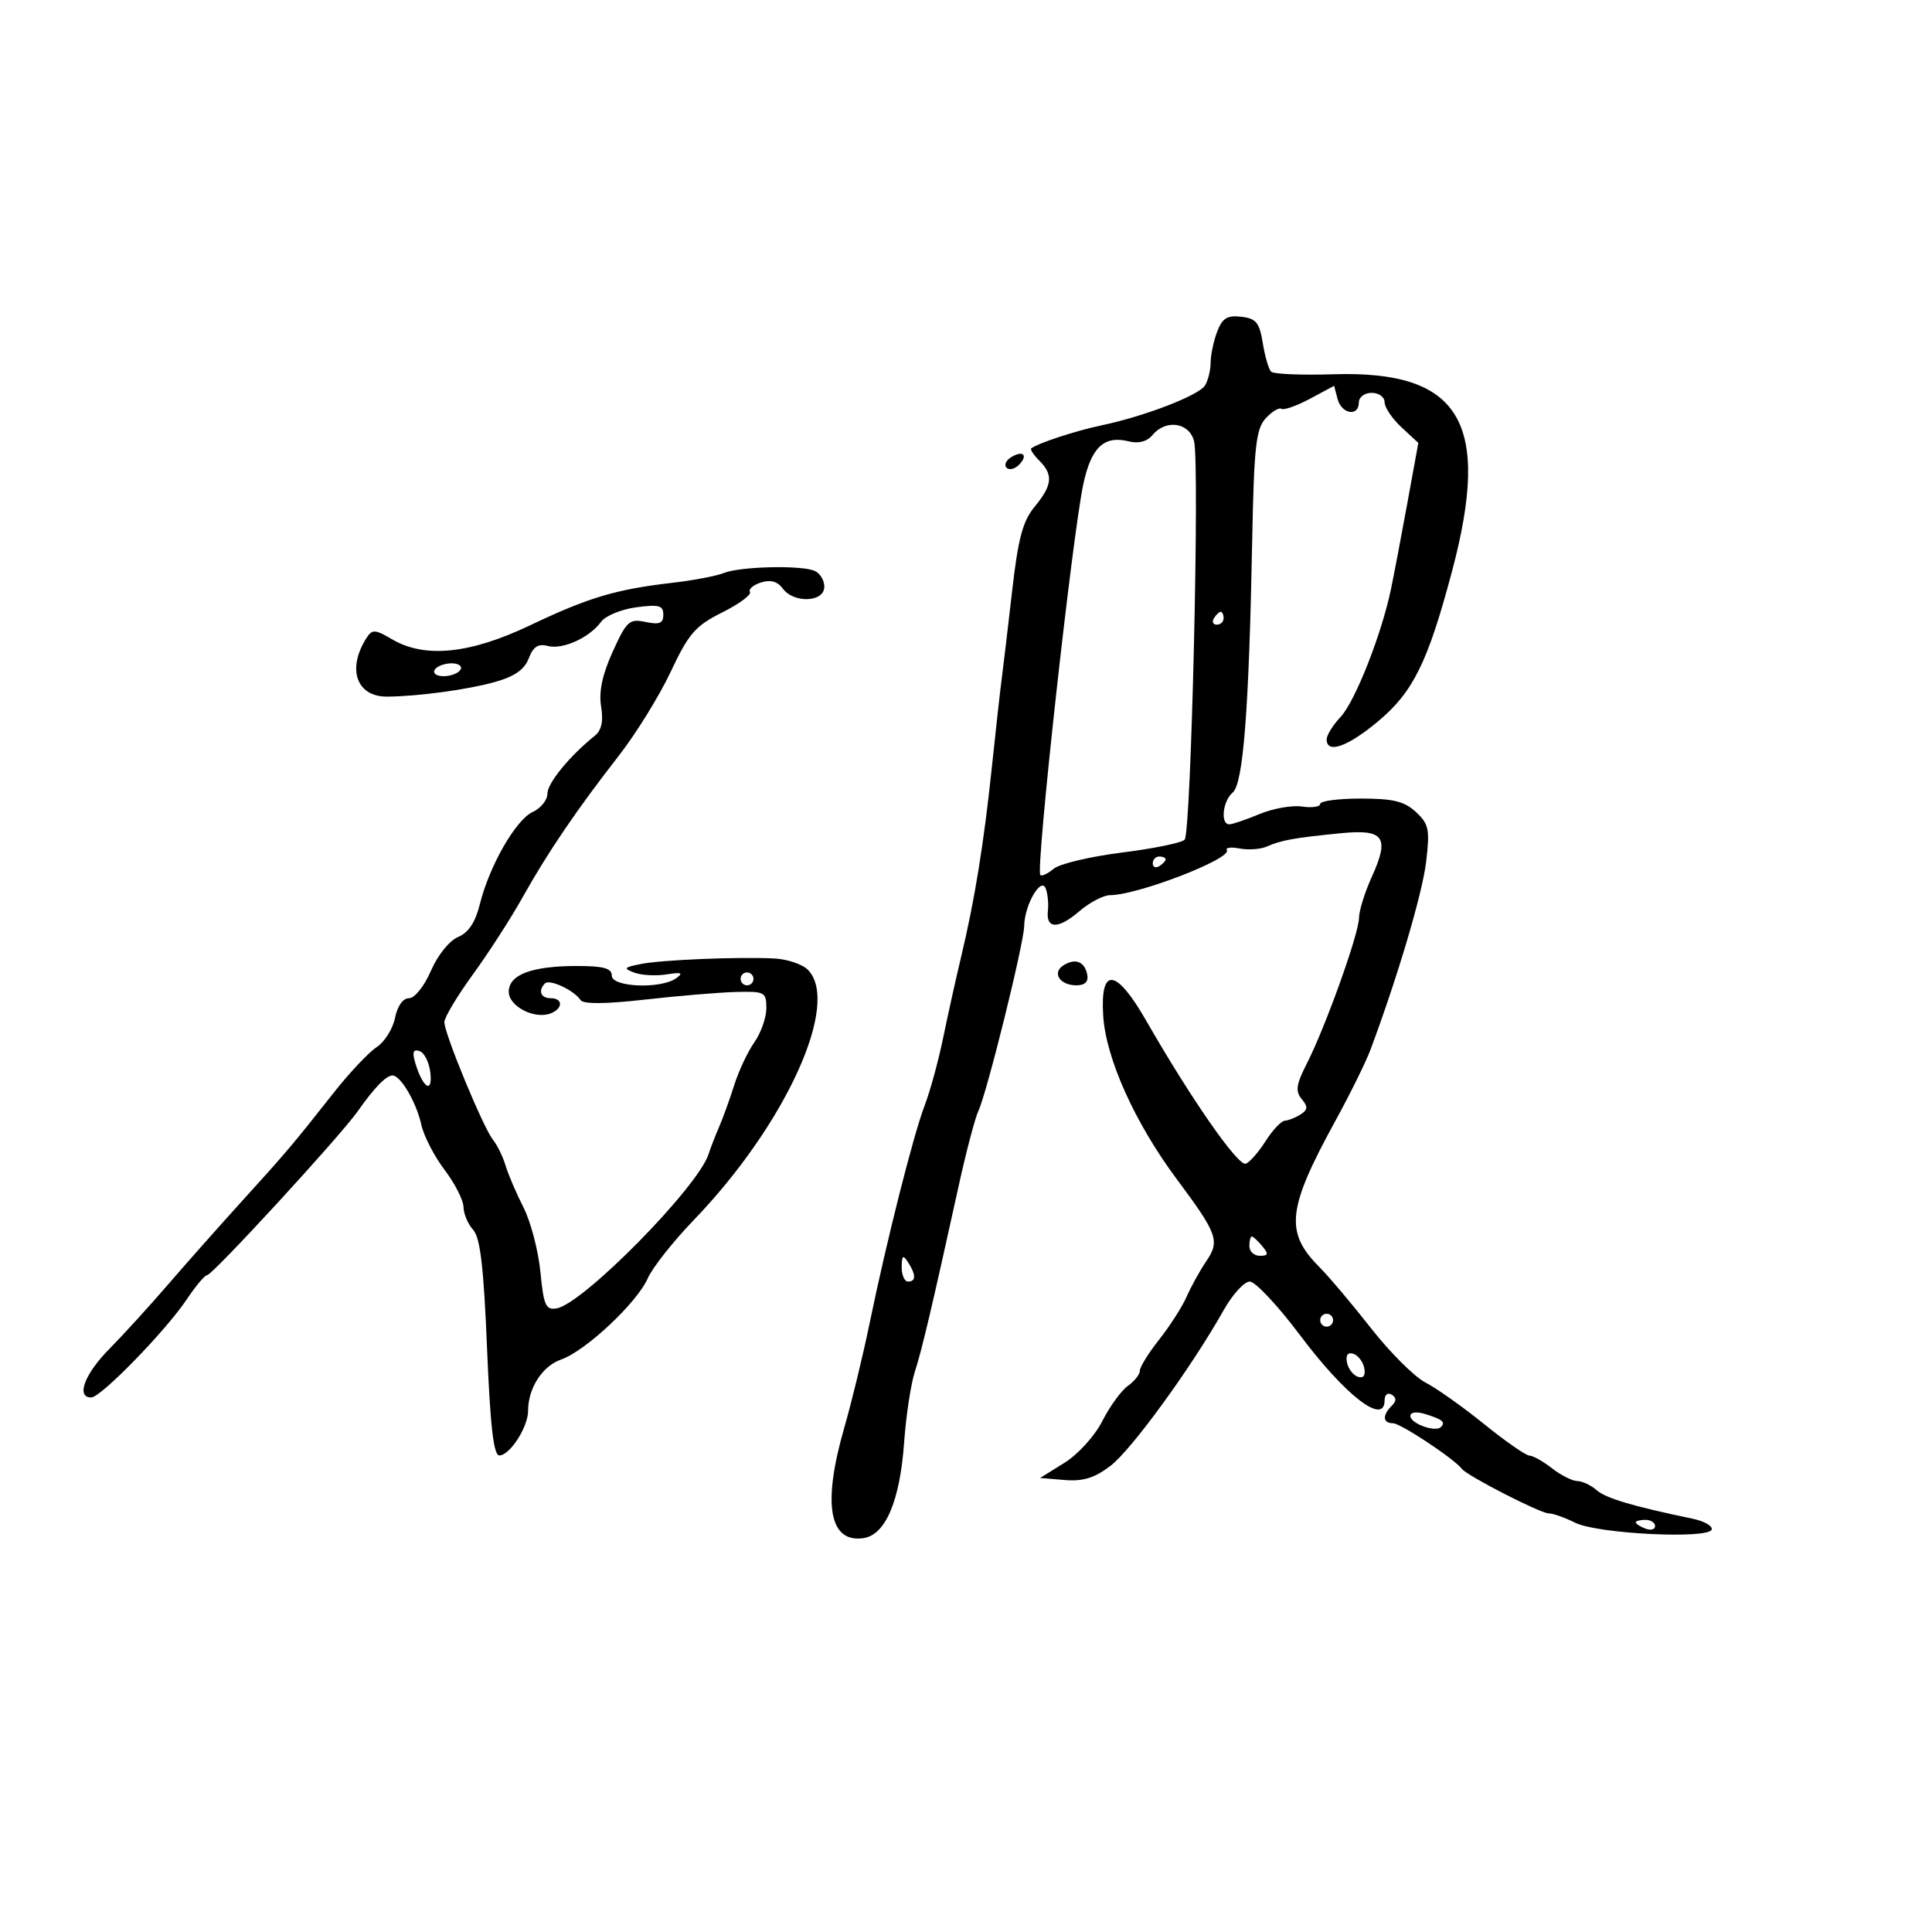 <svg xmlns="http://www.w3.org/2000/svg" width="300" height="300" viewBox="0 0 300 300" version="1.1">
	<path d="M 189 51.499 C 188.450 52.946, 187.993 55.113, 187.985 56.315 C 187.976 57.517, 187.581 59.113, 187.106 59.863 C 186.124 61.413, 177.690 64.657, 171 66.058 C 167.064 66.883, 161.218 68.801, 160.131 69.625 C 159.928 69.779, 160.490 70.633, 161.381 71.524 C 163.580 73.723, 163.419 75.339, 160.666 78.673 C 158.797 80.938, 158.094 83.589, 157.135 92 C 156.476 97.775, 155.755 103.850, 155.533 105.500 C 155.311 107.150, 154.634 113.225, 154.030 119 C 152.787 130.881, 151.353 139.750, 149.261 148.500 C 148.472 151.800, 147.213 157.473, 146.463 161.107 C 145.712 164.740, 144.423 169.465, 143.598 171.607 C 141.847 176.151, 137.678 192.636, 135.027 205.500 C 134.008 210.450, 132.234 217.757, 131.087 221.737 C 127.688 233.525, 128.742 239.595, 134.056 238.845 C 137.491 238.360, 139.741 233.087, 140.390 224 C 140.684 219.875, 141.434 214.925, 142.057 213 C 143.163 209.578, 144.665 203.205, 148.894 184 C 150.044 178.775, 151.408 173.600, 151.925 172.500 C 153.263 169.650, 158.993 146.508, 159.035 143.781 C 159.086 140.506, 161.687 136.033, 162.396 138 C 162.694 138.825, 162.839 140.352, 162.719 141.392 C 162.386 144.272, 164.312 144.324, 167.568 141.524 C 169.181 140.137, 171.340 139.002, 172.366 139.001 C 176.640 138.998, 191.323 133.332, 190.502 132.002 C 190.259 131.610, 191.164 131.500, 192.514 131.758 C 193.863 132.016, 195.762 131.874, 196.733 131.442 C 198.919 130.470, 200.966 130.101, 208.111 129.390 C 214.947 128.709, 215.832 129.951, 212.982 136.229 C 211.916 138.578, 211.034 141.426, 211.022 142.559 C 210.996 145.020, 205.805 159.502, 202.927 165.144 C 201.267 168.396, 201.116 169.435, 202.126 170.652 C 203.130 171.861, 203.093 172.329, 201.936 173.061 C 201.146 173.561, 200.050 173.994, 199.500 174.023 C 198.950 174.053, 197.600 175.491, 196.500 177.218 C 195.400 178.946, 194.019 180.514, 193.432 180.702 C 192.226 181.090, 184.901 170.560, 177.987 158.500 C 173.301 150.329, 170.814 150.049, 171.305 157.750 C 171.727 164.365, 176.240 174.386, 182.709 183.071 C 189.062 191.601, 189.452 192.677, 187.325 195.817 C 186.325 197.293, 184.947 199.781, 184.261 201.346 C 183.576 202.912, 181.662 205.901, 180.008 207.990 C 178.354 210.079, 177 212.260, 177 212.837 C 177 213.414, 176.165 214.475, 175.144 215.193 C 174.123 215.912, 172.337 218.367, 171.175 220.649 C 169.986 222.984, 167.409 225.826, 165.281 227.149 L 161.500 229.500 165.321 229.815 C 168.189 230.051, 169.967 229.500, 172.452 227.604 C 175.703 225.125, 185.073 212.230, 190 203.458 C 191.375 201.009, 193.203 199.004, 194.062 199.003 C 194.921 199.001, 198.430 202.740, 201.859 207.312 C 208.940 216.752, 215 221.423, 215 217.441 C 215 216.573, 215.482 216.180, 216.087 216.554 C 216.870 217.038, 216.870 217.530, 216.087 218.313 C 214.618 219.782, 214.716 221, 216.303 221 C 217.480 221, 225.781 226.500, 227 228.087 C 227.837 229.177, 239.198 235, 240.487 235 C 241.150 235, 243.009 235.656, 244.617 236.459 C 248.066 238.179, 265.345 239.029, 265.793 237.500 C 265.955 236.950, 264.605 236.192, 262.793 235.816 C 253.553 233.898, 249.352 232.647, 247.921 231.389 C 247.053 230.625, 245.703 229.990, 244.921 229.978 C 244.140 229.966, 242.375 229.076, 241 228 C 239.625 226.924, 238.043 226.034, 237.486 226.022 C 236.928 226.010, 233.775 223.818, 230.479 221.152 C 227.183 218.485, 223.081 215.576, 221.363 214.688 C 219.645 213.799, 215.848 210.019, 212.924 206.286 C 210.001 202.554, 206.347 198.228, 204.804 196.673 C 199.478 191.304, 199.892 187.659, 207.382 174 C 209.644 169.875, 212.085 164.925, 212.805 163 C 216.996 151.802, 220.861 138.764, 221.447 133.845 C 222.048 128.793, 221.880 127.966, 219.872 126.095 C 218.081 124.427, 216.336 124, 211.311 124 C 207.840 124, 205 124.372, 205 124.827 C 205 125.282, 203.730 125.467, 202.177 125.239 C 200.625 125.011, 197.645 125.539, 195.555 126.413 C 193.465 127.286, 191.361 128, 190.878 128 C 189.474 128, 189.865 124.357, 191.407 123.077 C 193.047 121.716, 193.935 110.313, 194.434 84.209 C 194.716 69.439, 195.019 66.636, 196.516 64.983 C 197.479 63.918, 198.585 63.244, 198.973 63.483 C 199.362 63.723, 201.363 63.017, 203.421 61.914 L 207.163 59.909 207.698 61.954 C 208.313 64.306, 211 64.750, 211 62.500 C 211 61.667, 211.889 61, 213 61 C 214.100 61, 215 61.657, 215 62.460 C 215 63.262, 216.179 65.012, 217.619 66.348 L 220.238 68.776 218.529 78.138 C 217.589 83.287, 216.445 89.300, 215.986 91.500 C 214.524 98.514, 210.420 108.924, 208.174 111.315 C 206.978 112.588, 206 114.162, 206 114.814 C 206 117.107, 209.271 115.960, 213.981 112.016 C 219.441 107.444, 221.705 102.857, 225.452 88.776 C 231.630 65.557, 226.789 57.492, 207.046 58.117 C 202.108 58.274, 197.758 58.091, 197.378 57.712 C 196.999 57.332, 196.416 55.330, 196.083 53.261 C 195.571 50.088, 195.048 49.451, 192.739 49.184 C 190.557 48.932, 189.798 49.402, 189 51.499 M 178.947 67.564 C 178.118 68.563, 176.801 68.916, 175.304 68.540 C 171.437 67.570, 169.441 69.442, 168.215 75.192 C 166.484 83.314, 160.786 135.120, 161.542 135.875 C 161.767 136.100, 162.705 135.658, 163.626 134.893 C 164.546 134.127, 169.312 132.998, 174.215 132.385 C 179.119 131.771, 183.501 130.871, 183.954 130.385 C 184.952 129.311, 186.303 72.057, 185.414 68.512 C 184.680 65.589, 181.030 65.054, 178.947 67.564 M 157 71 C 156.207 71.490, 155.890 72.223, 156.296 72.629 C 156.701 73.035, 157.558 72.842, 158.200 72.200 C 159.711 70.689, 158.868 69.846, 157 71 M 112.412 88.971 C 111.264 89.436, 107.664 90.122, 104.412 90.497 C 95.636 91.509, 91.374 92.782, 82.310 97.099 C 72.952 101.556, 65.945 102.262, 60.862 99.259 C 58.280 97.734, 57.796 97.703, 56.949 99.009 C 53.818 103.838, 55.343 108.223, 60.134 108.172 C 65.005 108.120, 72.609 107.089, 76.816 105.911 C 79.897 105.049, 81.439 103.976, 82.101 102.235 C 82.791 100.420, 83.566 99.915, 85.062 100.306 C 87.377 100.911, 91.529 99.027, 93.341 96.548 C 94.017 95.624, 96.467 94.613, 98.785 94.302 C 102.316 93.828, 103 94.014, 103 95.448 C 103 96.788, 102.404 97.033, 100.250 96.580 C 97.723 96.048, 97.309 96.422, 95.148 101.178 C 93.531 104.737, 92.965 107.398, 93.338 109.694 C 93.714 112.011, 93.409 113.411, 92.341 114.267 C 88.453 117.385, 85 121.607, 85 123.244 C 85 124.234, 83.972 125.511, 82.715 126.084 C 80.092 127.279, 75.965 134.492, 74.500 140.439 C 73.817 143.212, 72.747 144.817, 71.125 145.500 C 69.774 146.069, 67.957 148.332, 66.910 150.750 C 65.872 153.149, 64.391 155, 63.511 155 C 62.569 155, 61.707 156.217, 61.336 158.068 C 60.999 159.755, 59.715 161.796, 58.482 162.604 C 57.250 163.411, 54.275 166.565, 51.871 169.613 C 45.390 177.830, 44.510 178.870, 37.583 186.500 C 34.087 190.350, 28.901 196.200, 26.058 199.500 C 23.216 202.800, 19.112 207.300, 16.940 209.500 C 13.117 213.371, 11.774 217, 14.165 217 C 15.662 217, 25.750 206.637, 29.004 201.757 C 30.377 199.698, 31.799 198.011, 32.164 198.007 C 32.998 197.998, 52.794 176.460, 55.500 172.618 C 58.135 168.877, 59.957 167, 60.956 167 C 62.219 167, 64.664 171.192, 65.426 174.663 C 65.805 176.387, 67.426 179.530, 69.029 181.649 C 70.633 183.767, 71.957 186.365, 71.972 187.421 C 71.987 188.478, 72.662 190.074, 73.470 190.967 C 74.575 192.187, 75.111 196.752, 75.625 209.296 C 76.125 221.476, 76.643 226, 77.540 226 C 79.162 226, 82 221.598, 82 219.082 C 82 215.547, 84.205 212.124, 87.143 211.100 C 90.925 209.782, 98.923 202.283, 100.583 198.500 C 101.306 196.850, 104.509 192.791, 107.699 189.479 C 121.992 174.644, 130.603 155.746, 125.429 150.571 C 124.564 149.707, 122.202 148.923, 120.179 148.828 C 114.400 148.558, 102.799 149.043, 99.500 149.692 C 96.866 150.211, 96.744 150.374, 98.500 151.031 C 99.600 151.442, 101.850 151.566, 103.500 151.305 C 105.821 150.939, 106.161 151.073, 105 151.900 C 102.609 153.604, 95 153.299, 95 151.500 C 95 150.351, 93.729 150, 89.565 150 C 82.564 150, 79 151.349, 79 154 C 79 156.259, 82.987 158.326, 85.491 157.365 C 87.439 156.617, 87.445 155, 85.500 155 C 83.958 155, 83.512 153.821, 84.631 152.702 C 85.344 151.989, 89.161 153.779, 90.144 155.287 C 90.566 155.935, 94.002 155.911, 100.144 155.217 C 105.290 154.636, 111.638 154.104, 114.250 154.034 C 118.750 153.915, 119 154.047, 119 156.550 C 119 158.002, 118.161 160.386, 117.136 161.846 C 116.110 163.306, 114.703 166.300, 114.008 168.500 C 113.313 170.700, 112.255 173.625, 111.657 175 C 111.059 176.375, 110.329 178.261, 110.035 179.191 C 108.420 184.298, 90.561 202.445, 86.444 203.162 C 84.747 203.457, 84.425 202.737, 83.913 197.500 C 83.590 194.200, 82.410 189.700, 81.291 187.500 C 80.172 185.300, 78.921 182.375, 78.510 181 C 78.099 179.625, 77.221 177.825, 76.558 177 C 75.042 175.115, 69 160.503, 69 158.723 C 69 157.995, 70.990 154.665, 73.422 151.323 C 75.855 147.980, 79.322 142.603, 81.127 139.373 C 85.035 132.381, 89.554 125.729, 96.120 117.305 C 98.775 113.897, 102.389 108.047, 104.150 104.305 C 106.947 98.362, 107.960 97.196, 112.143 95.101 C 114.778 93.782, 116.718 92.352, 116.453 91.923 C 116.188 91.495, 116.956 90.831, 118.159 90.449 C 119.642 89.979, 120.730 90.278, 121.534 91.377 C 123.252 93.727, 128 93.528, 128 91.107 C 128 90.066, 127.288 88.941, 126.418 88.607 C 124.146 87.735, 114.872 87.976, 112.412 88.971 M 188.500 96 C 188.160 96.550, 188.359 97, 188.941 97 C 189.523 97, 190 96.550, 190 96 C 190 95.450, 189.802 95, 189.559 95 C 189.316 95, 188.840 95.450, 188.500 96 M 67.500 104 C 67.160 104.550, 67.782 105, 68.882 105 C 69.982 105, 71.160 104.550, 71.500 104 C 71.840 103.450, 71.218 103, 70.118 103 C 69.018 103, 67.840 103.450, 67.500 104 M 179 134.059 C 179 134.641, 179.450 134.840, 180 134.500 C 180.550 134.160, 181 133.684, 181 133.441 C 181 133.198, 180.550 133, 180 133 C 179.450 133, 179 133.477, 179 134.059 M 165.122 149.904 C 163.310 151.051, 164.576 153, 167.132 153 C 168.475 153, 169.039 152.444, 168.823 151.333 C 168.429 149.301, 166.968 148.737, 165.122 149.904 M 115 152 C 115 152.550, 115.450 153, 116 153 C 116.550 153, 117 152.550, 117 152 C 117 151.450, 116.550 151, 116 151 C 115.450 151, 115 151.450, 115 152 M 64.507 165.132 C 65.665 168.953, 67.200 169.909, 66.827 166.577 C 66.647 164.970, 65.890 163.454, 65.145 163.209 C 64.139 162.878, 63.975 163.373, 64.507 165.132 M 194 193.500 C 194 194.325, 194.730 195, 195.622 195 C 196.951 195, 197.020 194.729, 196 193.500 C 195.315 192.675, 194.585 192, 194.378 192 C 194.170 192, 194 192.675, 194 193.500 M 140.015 196.750 C 140.007 197.988, 140.450 199, 141 199 C 142.253 199, 142.253 197.939, 141 196 C 140.216 194.787, 140.028 194.931, 140.015 196.750 M 205 205 C 205 205.550, 205.450 206, 206 206 C 206.550 206, 207 205.550, 207 205 C 207 204.450, 206.550 204, 206 204 C 205.450 204, 205 204.450, 205 205 M 209.154 211.552 C 209.345 212.532, 210.105 213.536, 210.846 213.782 C 211.706 214.069, 212.066 213.588, 211.846 212.448 C 211.655 211.468, 210.895 210.464, 210.154 210.218 C 209.294 209.931, 208.934 210.412, 209.154 211.552 M 219 219.865 C 219 221.041, 222.880 222.453, 223.742 221.591 C 224.511 220.822, 223.994 220.400, 221.250 219.557 C 219.956 219.159, 219 219.290, 219 219.865 M 254 236.393 C 254 236.609, 254.675 237.045, 255.500 237.362 C 256.325 237.678, 257 237.501, 257 236.969 C 257 236.436, 256.325 236, 255.500 236 C 254.675 236, 254 236.177, 254 236.393" stroke="none" fill="black" fill-rule="evenodd"/>
</svg>
